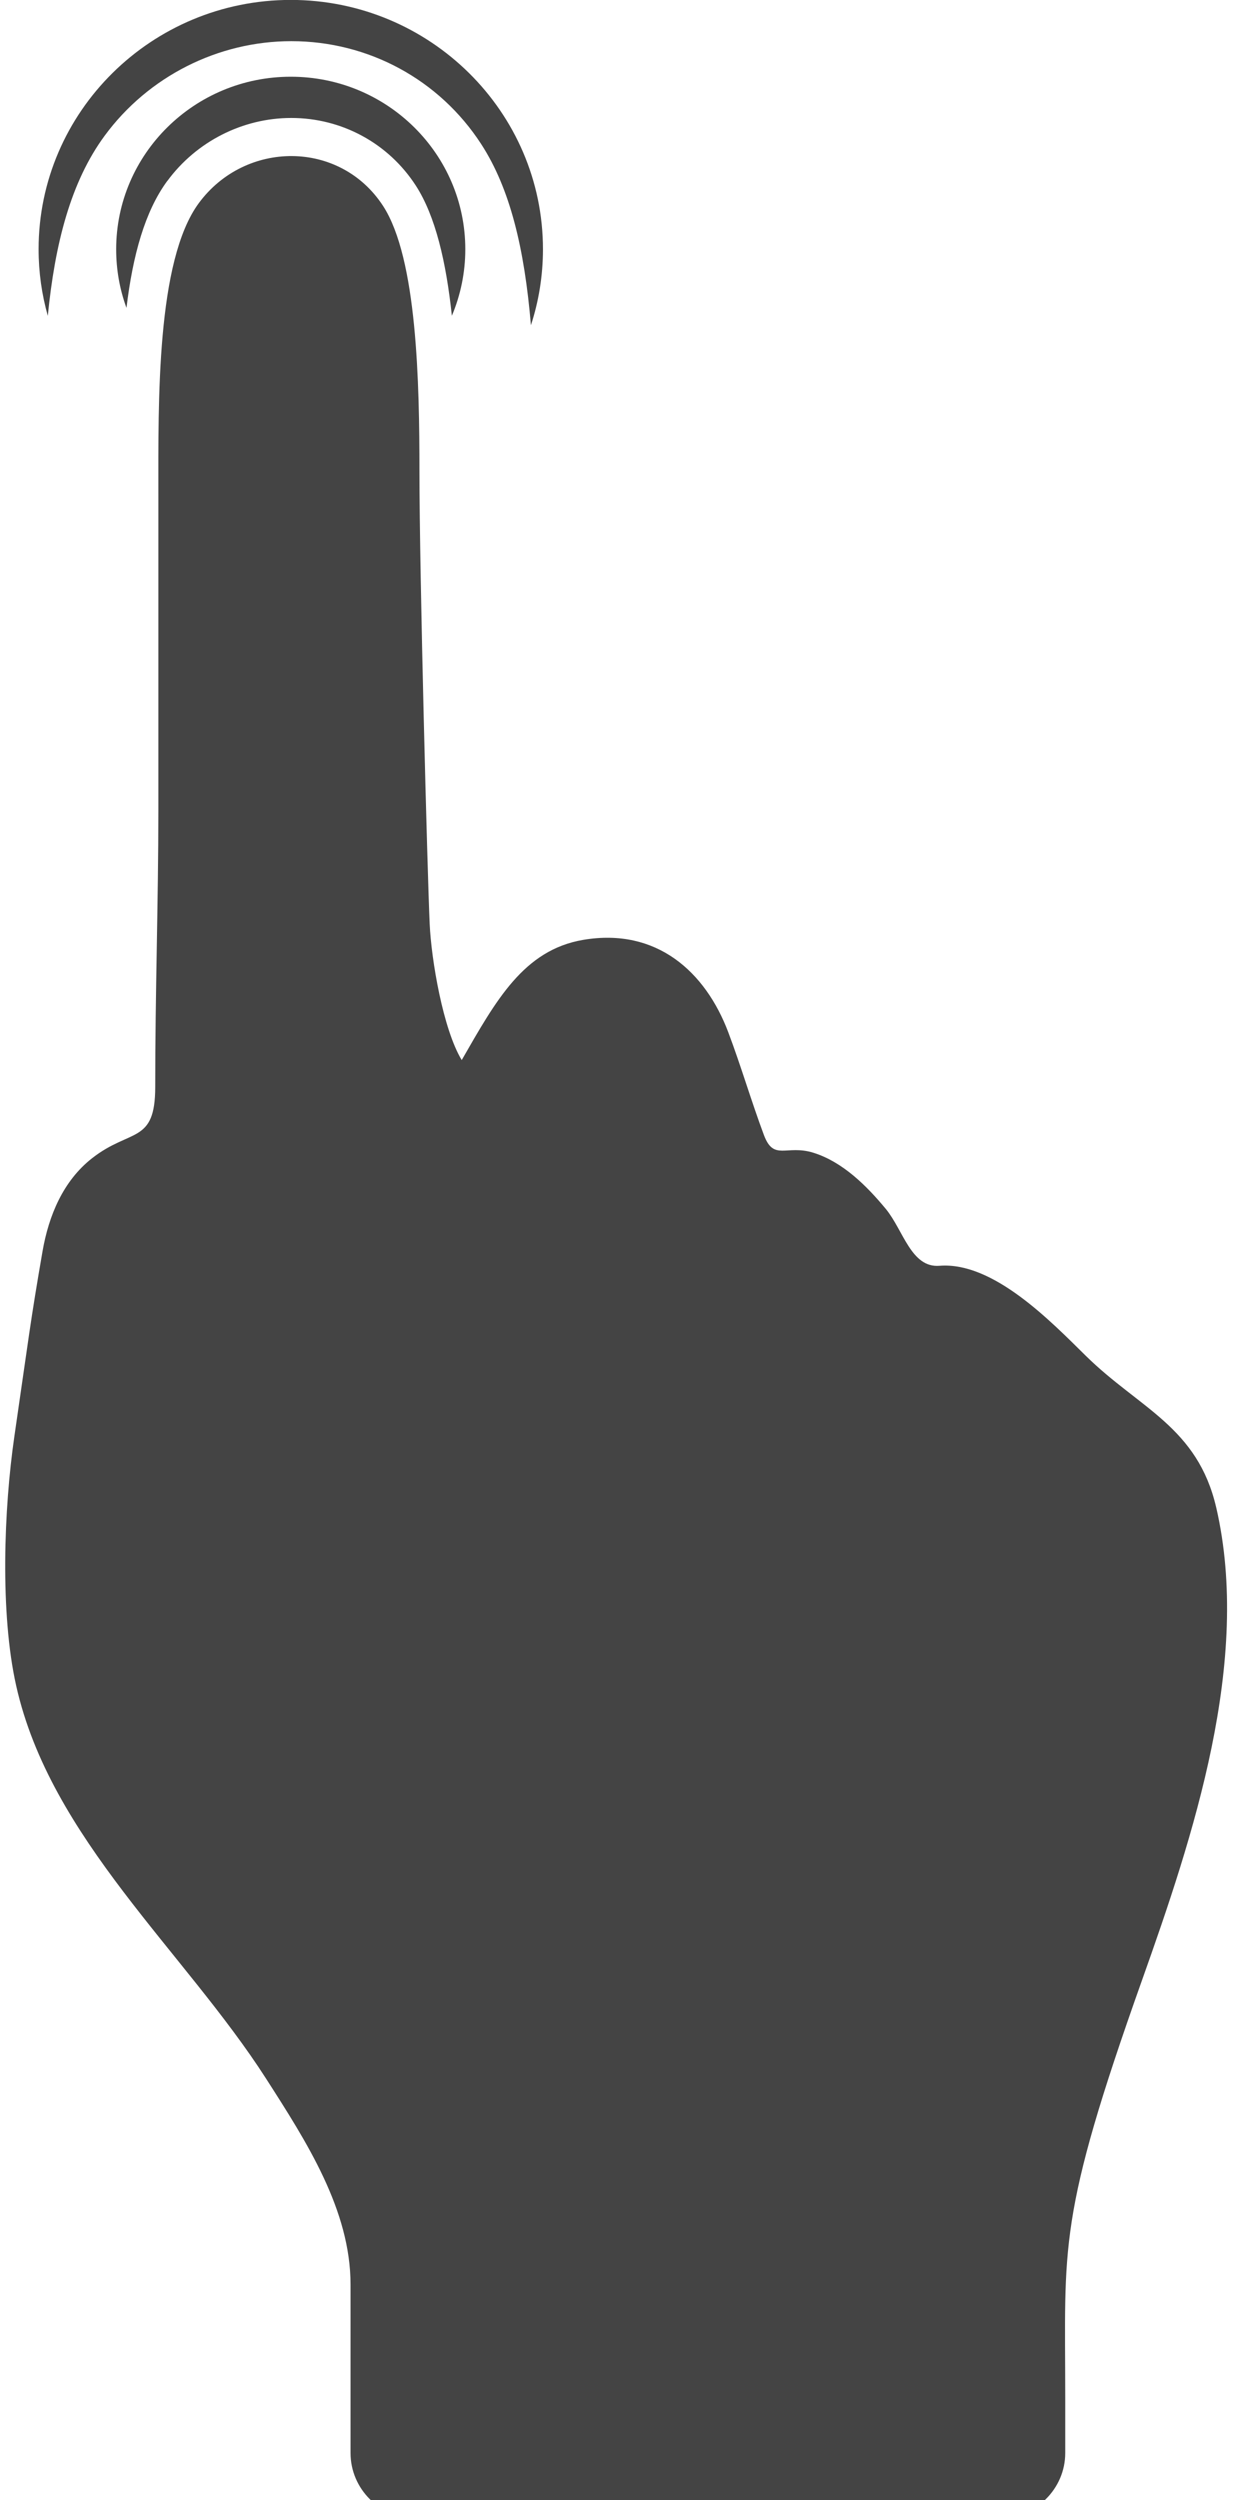 <?xml version="1.0" encoding="utf-8"?>
<!-- Generated by IcoMoon.io -->
<!DOCTYPE svg PUBLIC "-//W3C//DTD SVG 1.1//EN" "http://www.w3.org/Graphics/SVG/1.1/DTD/svg11.dtd">
<svg version="1.1" xmlns="http://www.w3.org/2000/svg" xmlns:xlink="http://www.w3.org/1999/xlink" width="16" height="32" viewBox="0 0 16 32">
<path fill="#444444" d="M2.143 2.315c0.371-0.504 0.964-0.805 1.585-0.805 0.647 0 1.243 0.323 1.594 0.865 0.252 0.389 0.389 0.98 0.462 1.667 0.11-0.262 0.172-0.55 0.172-0.851 0-1.22-1.001-2.209-2.234-2.209s-2.235 0.99-2.235 2.209c0 0.263 0.046 0.516 0.132 0.75 0.081-0.673 0.235-1.235 0.523-1.626v0 0z"></path>
<path fill="#444444" d="M1.34 1.737c0.557-0.758 1.45-1.21 2.389-1.21 0.987 0 1.895 0.492 2.43 1.317 0.372 0.573 0.554 1.34 0.637 2.319 0.1-0.307 0.154-0.634 0.154-0.973 0-1.759-1.448-3.191-3.228-3.191s-3.228 1.431-3.228 3.191c0 0.295 0.041 0.581 0.118 0.853 0.091-0.921 0.292-1.714 0.728-2.306z"></path>
<path fill="#444444" d="M15.568 19.298c-0.239-1.034-0.983-1.268-1.669-1.943-0.449-0.442-1.186-1.208-1.874-1.153-0.362 0.029-0.462-0.454-0.686-0.727-0.244-0.295-0.552-0.603-0.928-0.72-0.347-0.108-0.506 0.112-0.633-0.227-0.162-0.434-0.292-0.88-0.456-1.315-0.292-0.773-0.916-1.342-1.856-1.183-0.764 0.13-1.117 0.775-1.556 1.539-0.24-0.397-0.389-1.285-0.41-1.741-0.029-0.639-0.131-4.492-0.131-5.79 0-1.133-0.029-2.729-0.465-3.401-0.551-0.849-1.765-0.844-2.36-0.036-0.543 0.739-0.517 2.533-0.517 3.727 0 1.553 0 2.622 0 4.039 0 1.181-0.041 2.365-0.040 3.544 0 0.737-0.317 0.529-0.808 0.914-0.372 0.291-0.555 0.736-0.634 1.188-0.156 0.9-0.179 1.121-0.361 2.372-0.135 0.929-0.185 2.265 0.023 3.192 0.437 1.953 2.15 3.395 3.199 5.030 0.519 0.809 1.081 1.682 1.081 2.636 0 0.411 0 2.156 0 2.156 0 0.459 0.376 0.835 0.84 0.835h7.463c0.465 0 0.845-0.376 0.845-0.835 0 0 0-0.681 0-0.718 0-1.945-0.106-2.272 0.982-5.332 0.656-1.845 1.404-4.089 0.951-6.052h-0z"></path>
</svg>
